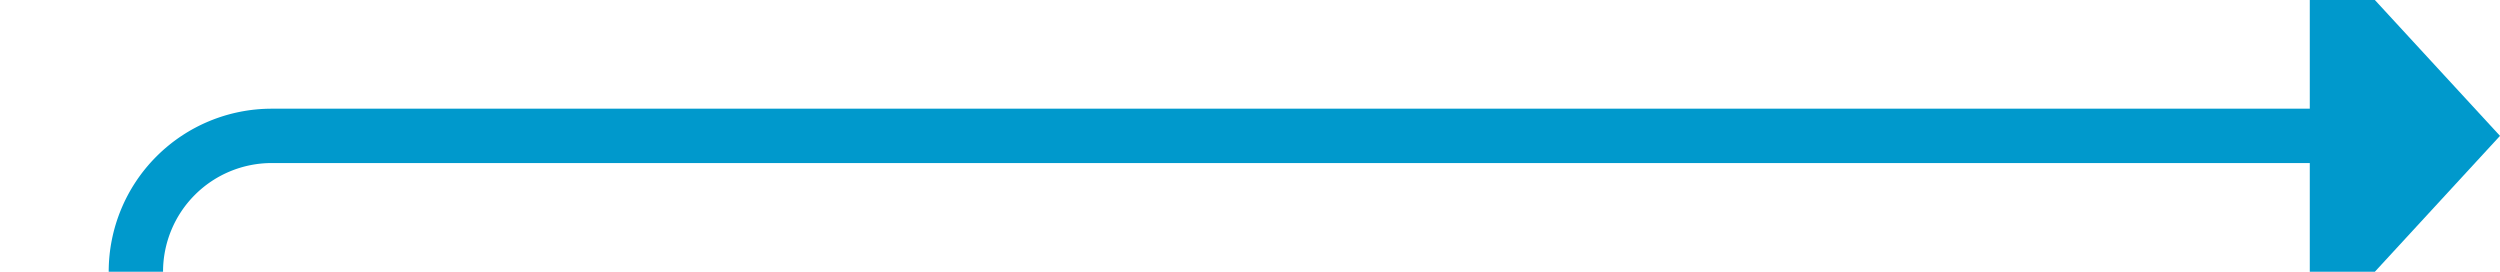 ﻿<?xml version="1.0" encoding="utf-8"?>
<svg version="1.1" xmlns:xlink="http://www.w3.org/1999/xlink" width="92px" height="10px" preserveAspectRatio="xMinYMid meet" viewBox="1535 651  92 8" xmlns="http://www.w3.org/2000/svg">
  <path d="M 1457 768  L 1535 768  A 5 5 0 0 0 1540 763 L 1540 660  A 5 5 0 0 1 1545 655 L 1621 655  " stroke-width="2" stroke="#0099cc" fill="none" />
  <path d="M 1620 662.6  L 1627 655  L 1620 647.4  L 1620 662.6  Z " fill-rule="nonzero" fill="#0099cc" stroke="none" />
</svg>